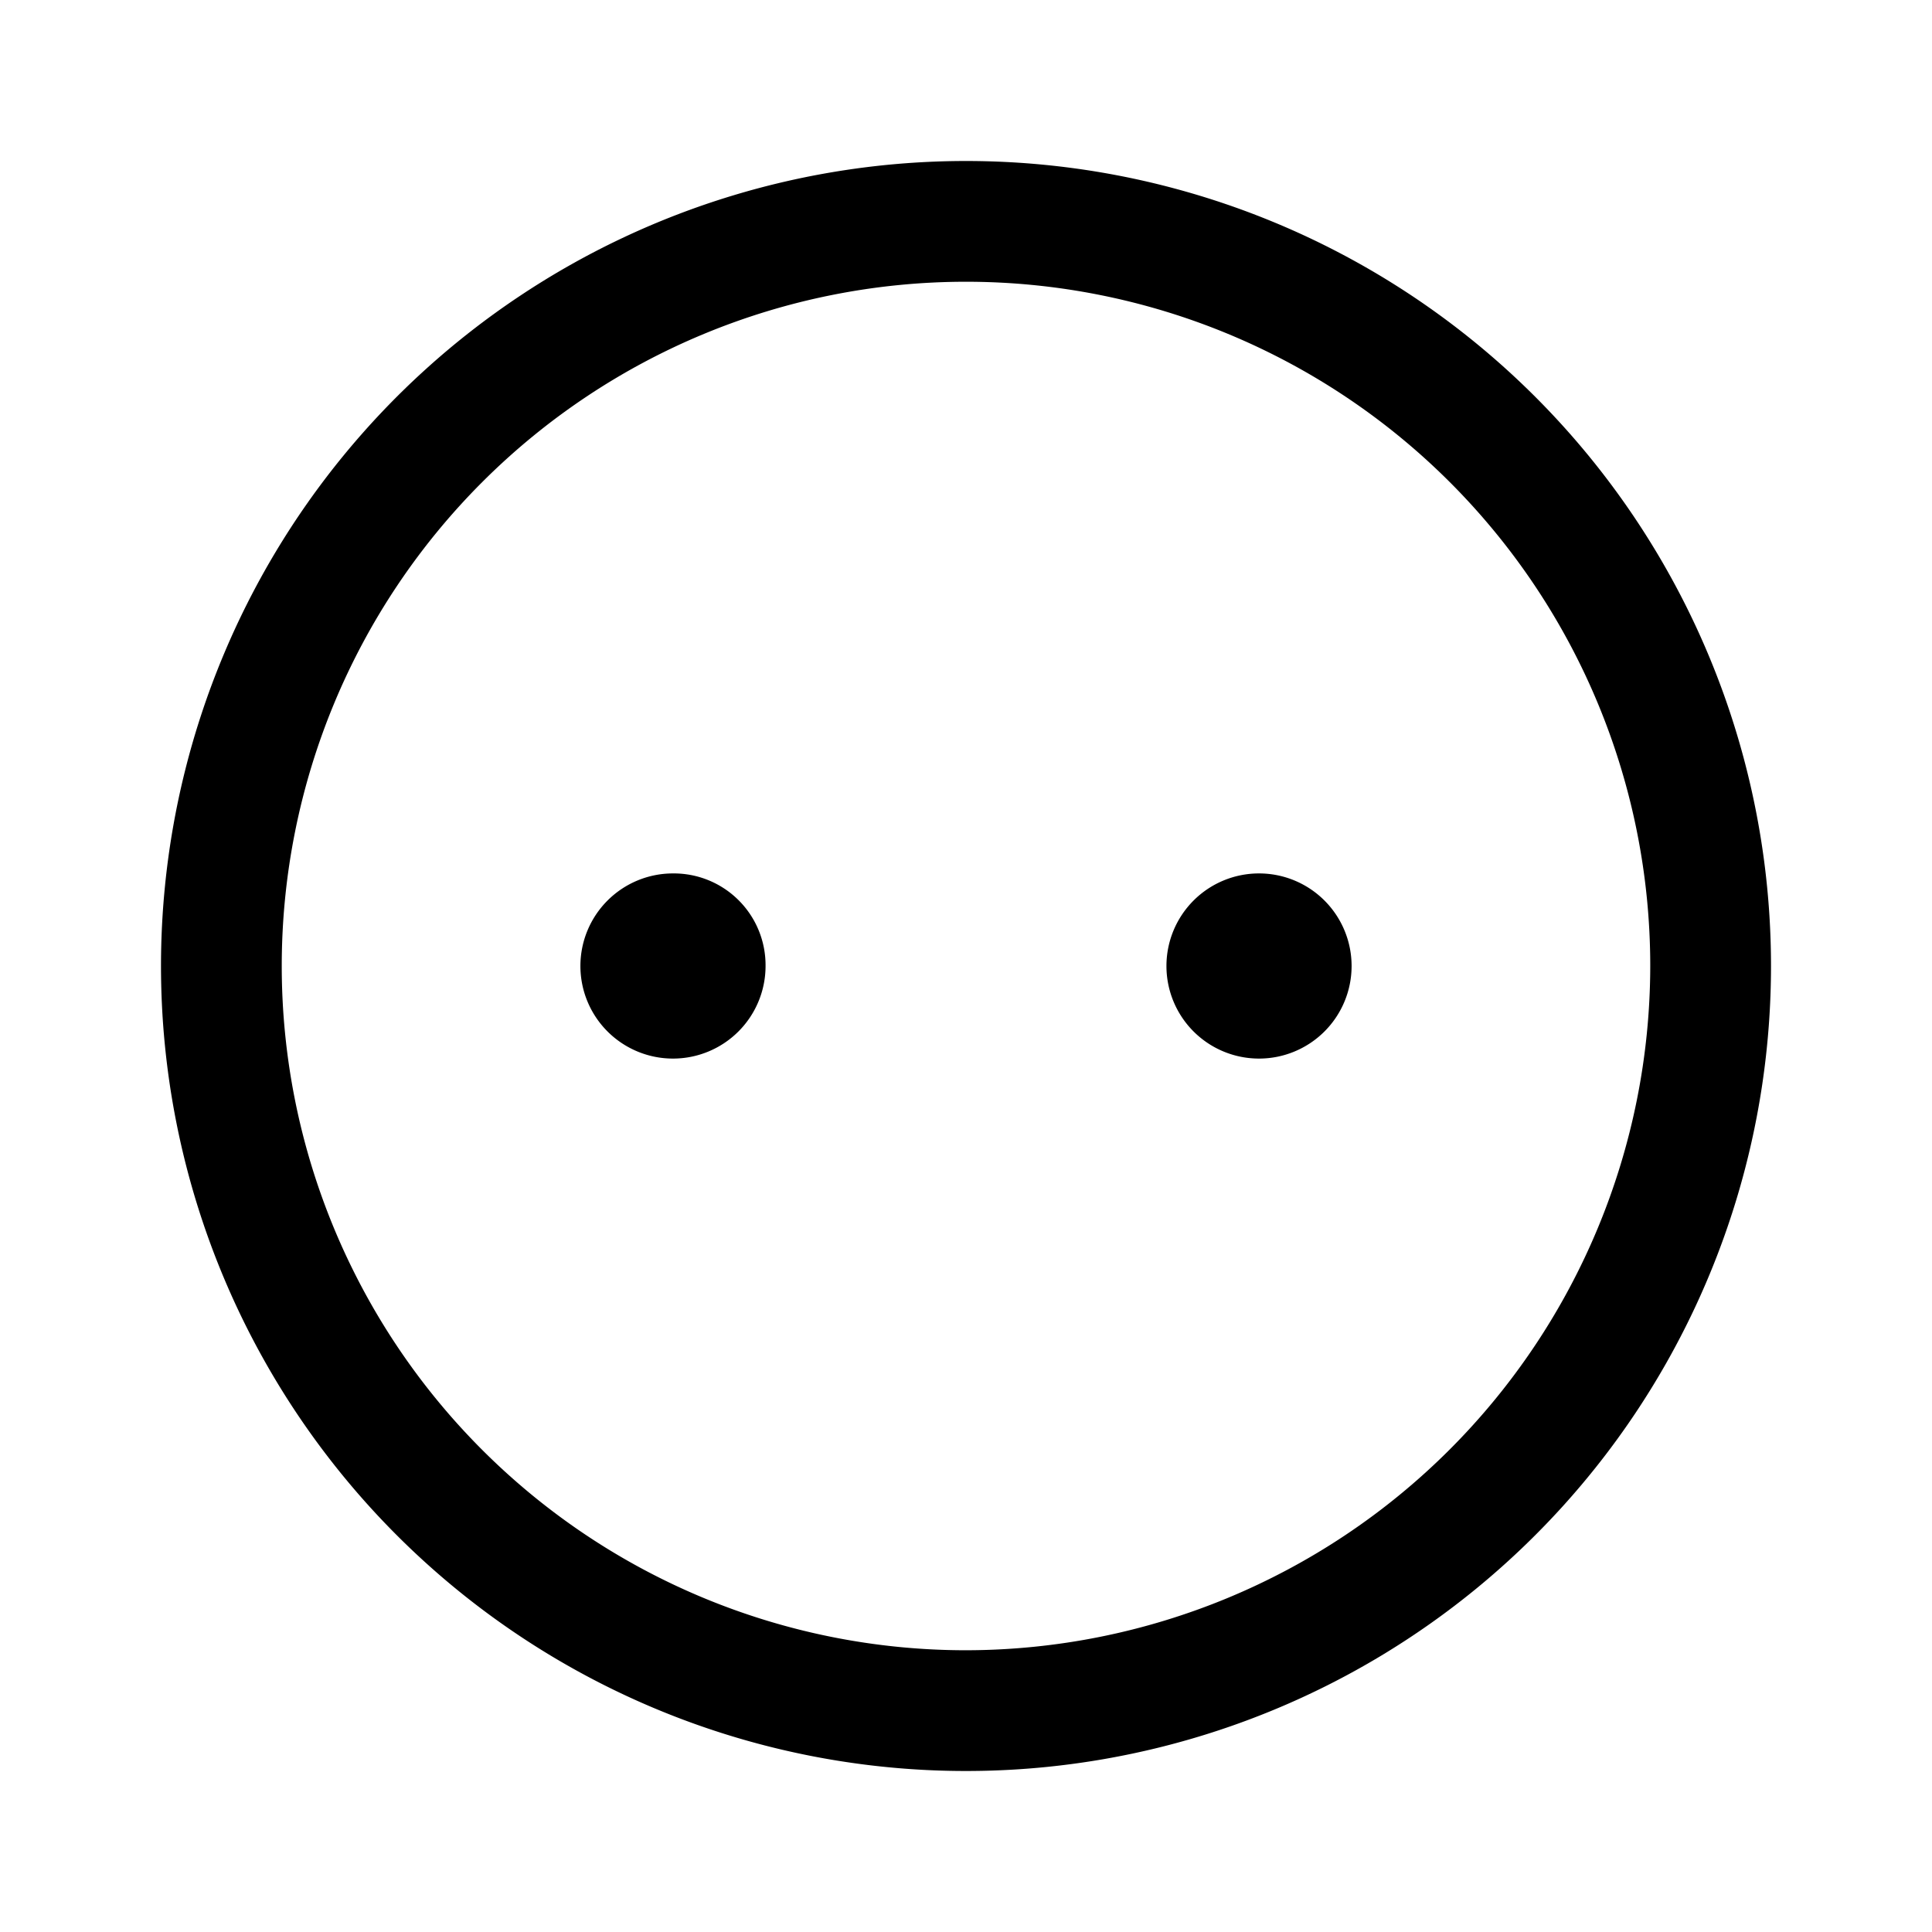 <svg id="Layer_1" data-name="Layer 1" xmlns="http://www.w3.org/2000/svg" viewBox="0 0 24 24"><title>iconoteka_power_socket_c_m_s</title><path d="M12,2A10,10,0,1,0,22,12,10,10,0,0,0,12,2Zm0,18.5A8.5,8.5,0,1,1,20.5,12,8.51,8.51,0,0,1,12,20.5Zm3.64-9.65A1.15,1.15,0,1,0,16.79,12,1.15,1.15,0,0,0,15.64,10.85Zm-7.28,0A1.15,1.15,0,1,0,9.51,12,1.14,1.14,0,0,0,8.36,10.85Z"/></svg>